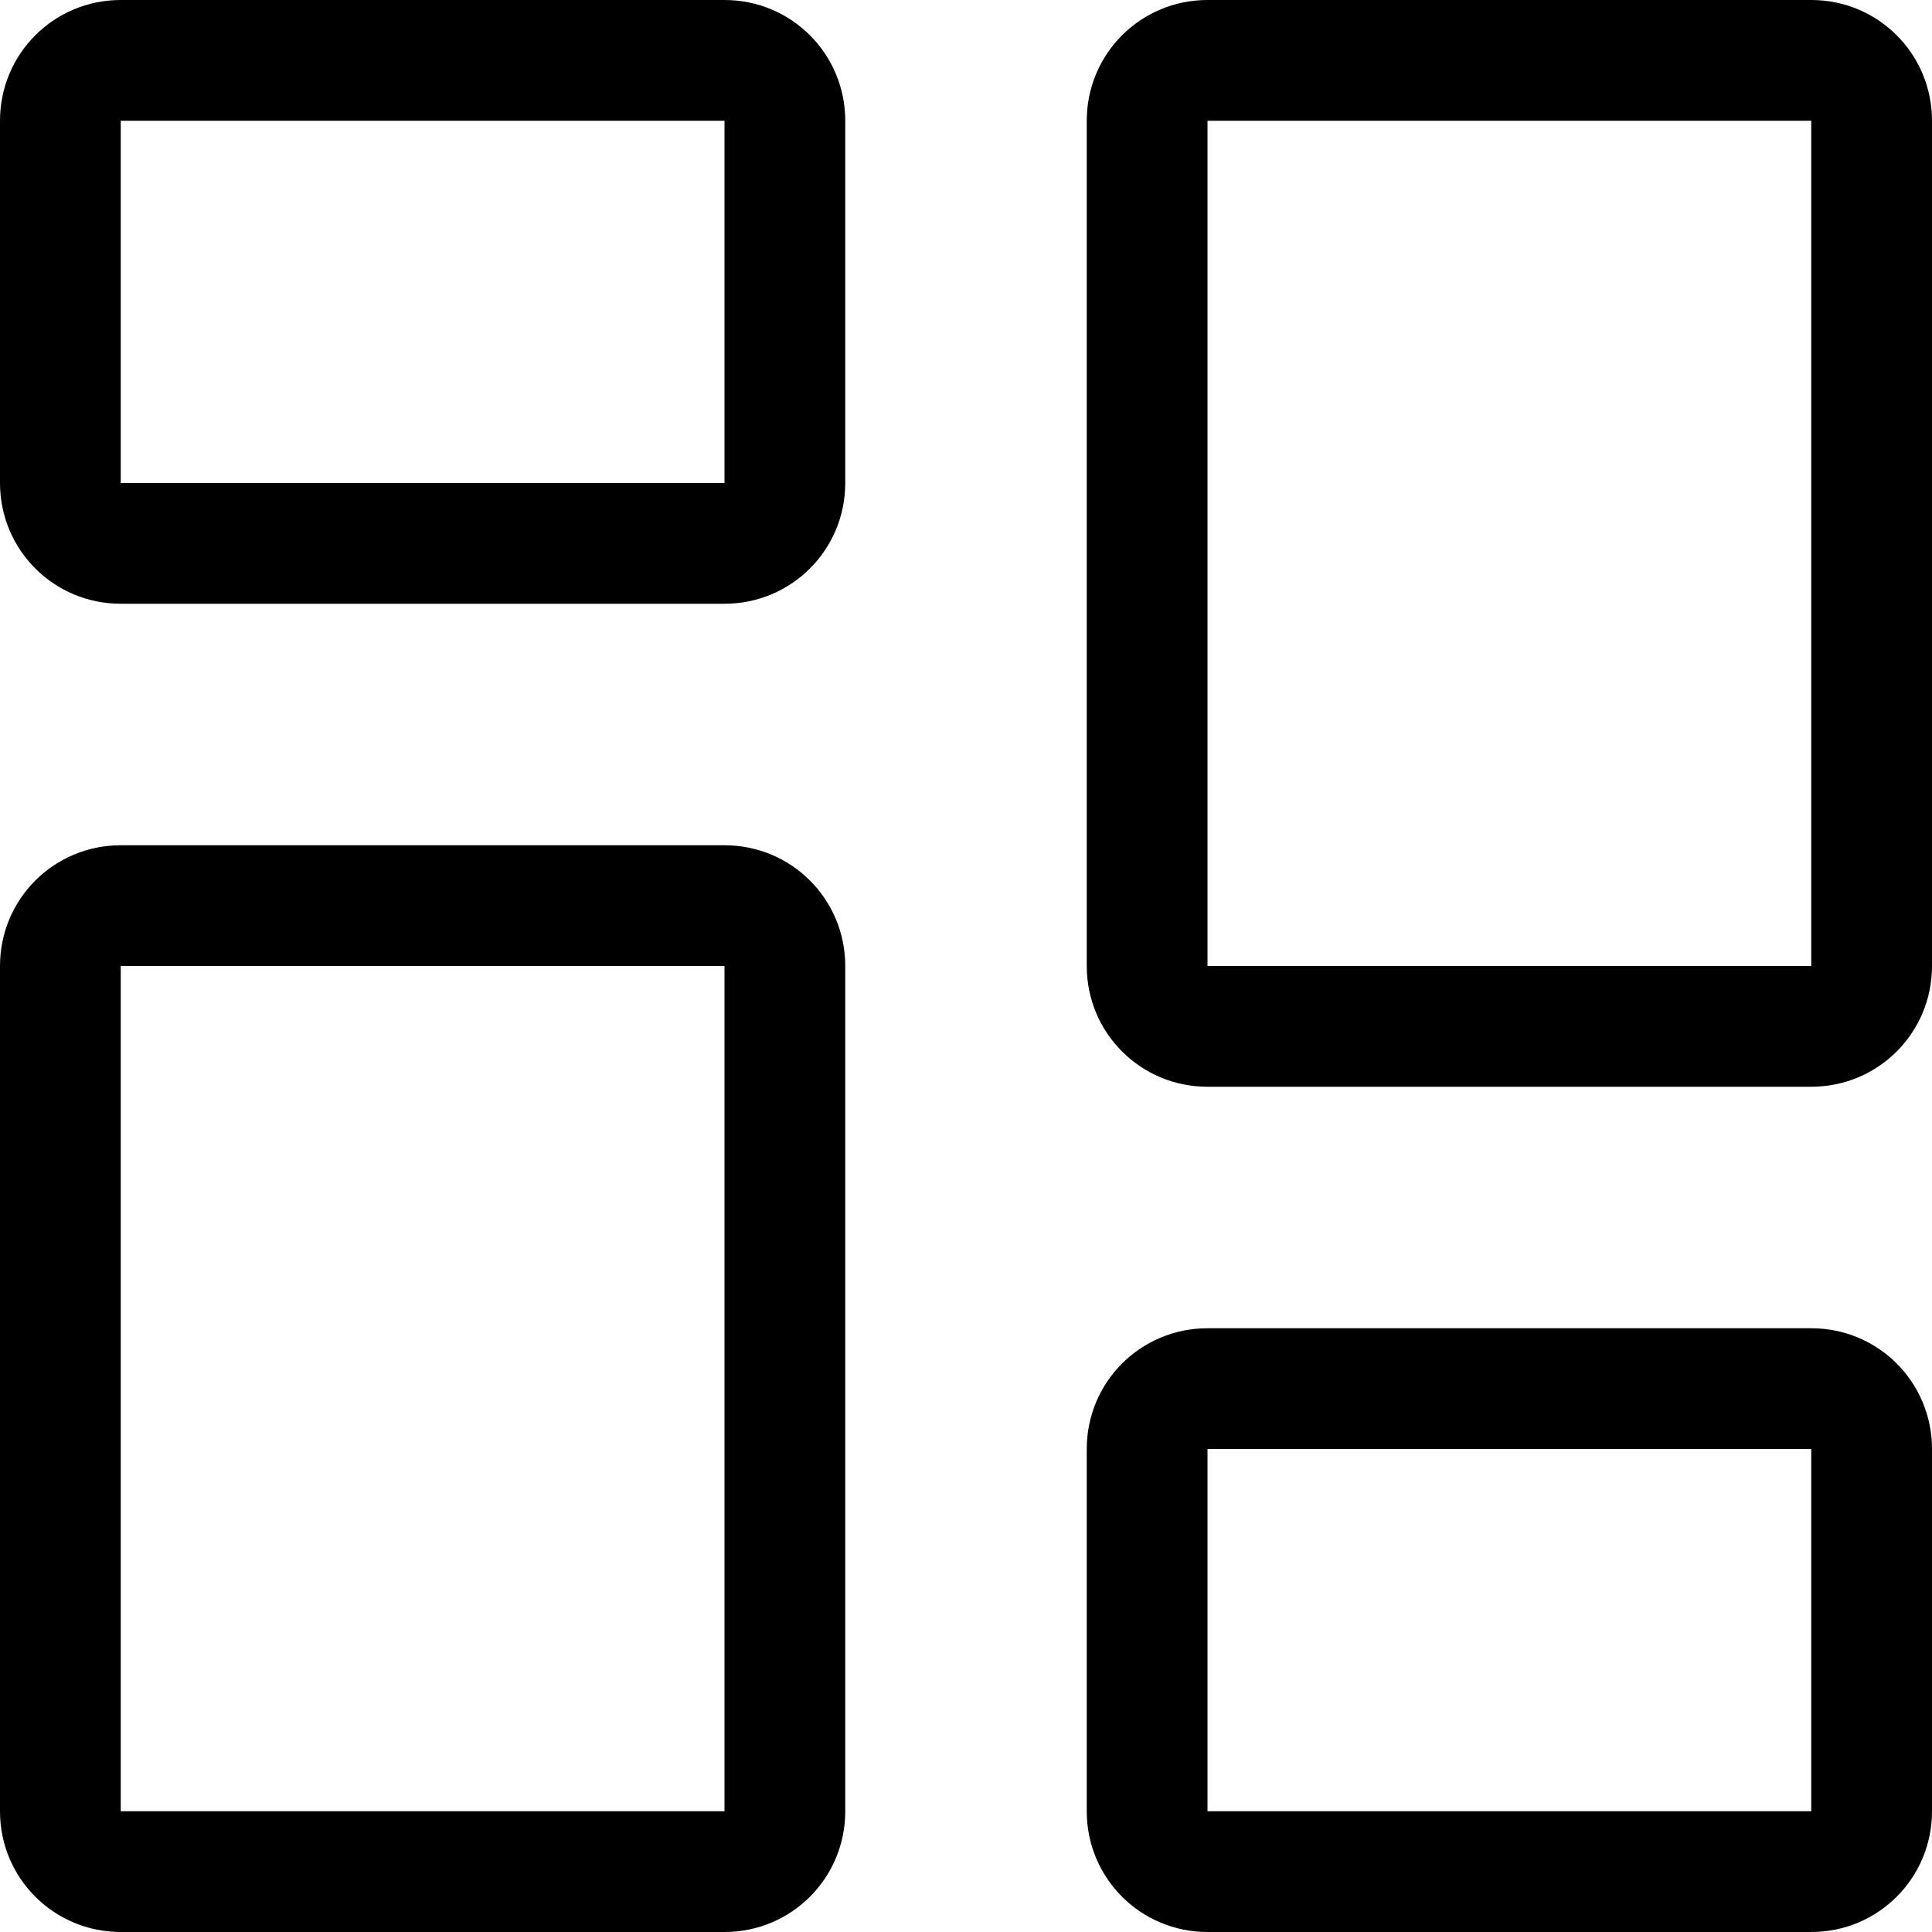 <?xml version="1.0" encoding="UTF-8"?>
<svg xmlns="http://www.w3.org/2000/svg" xmlns:xlink="http://www.w3.org/1999/xlink" width="16px" height="16px" viewBox="0 0 8 8" version="1.1">
<g id="surface1">
<path style=" stroke:none;fill-rule:nonzero;fill:rgb(0%,0%,0%);fill-opacity:1;" d="M 3 0.5 L 3 2 L 0.5 2 L 0.5 0.5 Z M 0.5 0 C 0.223 0 0 0.223 0 0.5 L 0 2 C 0 2.277 0.223 2.5 0.5 2.5 L 3 2.5 C 3.277 2.5 3.5 2.277 3.5 2 L 3.5 0.5 C 3.5 0.223 3.277 0 3 0 Z M 7.5 6 L 7.5 7.5 L 5 7.5 L 5 6 Z M 5 5.5 C 4.723 5.5 4.5 5.723 4.5 6 L 4.5 7.5 C 4.5 7.777 4.723 8 5 8 L 7.5 8 C 7.777 8 8 7.777 8 7.5 L 8 6 C 8 5.723 7.777 5.5 7.5 5.5 Z M 3 4 L 3 7.5 L 0.5 7.5 L 0.5 4 Z M 0.5 3.5 C 0.223 3.5 0 3.723 0 4 L 0 7.5 C 0 7.777 0.223 8 0.5 8 L 3 8 C 3.277 8 3.5 7.777 3.5 7.5 L 3.5 4 C 3.5 3.723 3.277 3.5 3 3.5 Z M 7.5 0.5 L 7.5 4 L 5 4 L 5 0.5 Z M 5 0 C 4.723 0 4.5 0.223 4.5 0.5 L 4.5 4 C 4.5 4.277 4.723 4.5 5 4.5 L 7.5 4.5 C 7.777 4.5 8 4.277 8 4 L 8 0.5 C 8 0.223 7.777 0 7.5 0 Z M 5 0 "/>
</g>
</svg>
